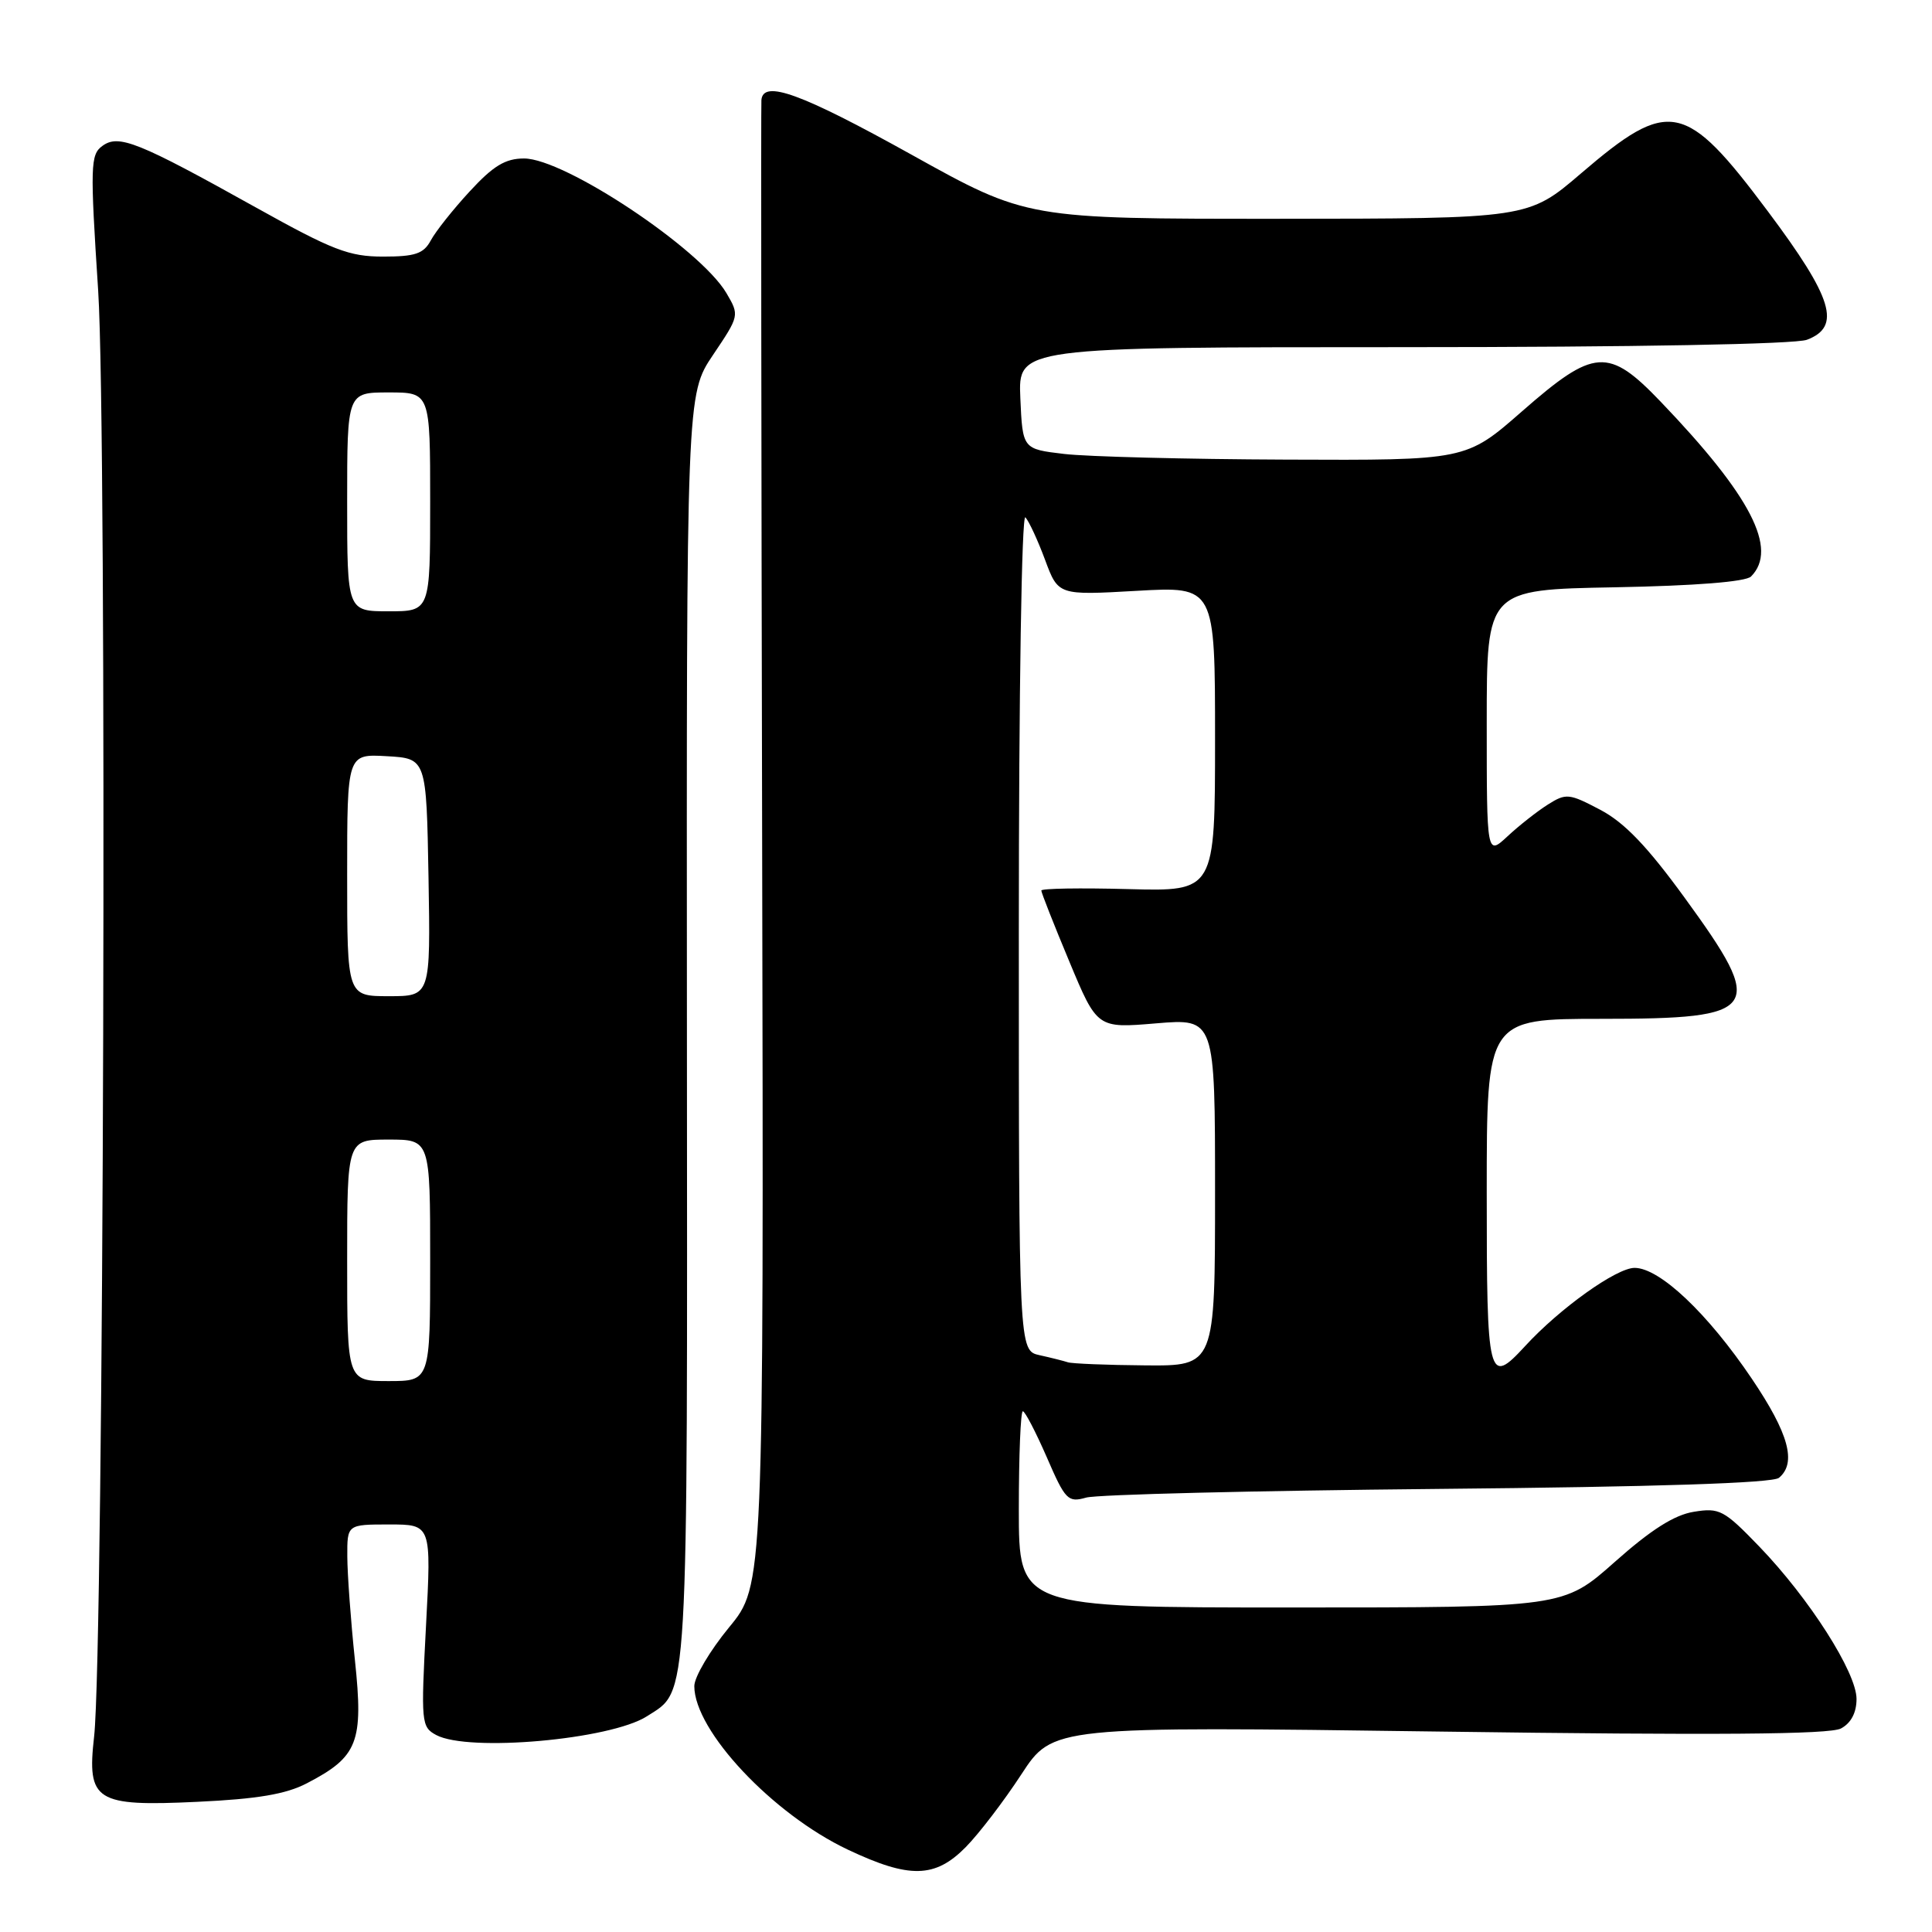 <?xml version="1.0" encoding="UTF-8" standalone="no"?>
<!DOCTYPE svg PUBLIC "-//W3C//DTD SVG 1.1//EN" "http://www.w3.org/Graphics/SVG/1.1/DTD/svg11.dtd" >
<svg xmlns="http://www.w3.org/2000/svg" xmlns:xlink="http://www.w3.org/1999/xlink" version="1.1" viewBox="0 0 256 256">
 <g >
 <path fill="currentColor"
d=" M 127.97 244.75 C 129.73 242.96 133.04 238.63 135.33 235.12 C 139.50 228.74 139.50 228.74 190.69 229.44 C 227.35 229.94 242.46 229.83 243.94 229.03 C 245.27 228.32 246.00 226.94 246.00 225.12 C 246.00 221.61 239.74 211.80 233.11 204.92 C 228.44 200.08 227.85 199.76 224.44 200.32 C 221.86 200.73 218.76 202.70 213.97 206.96 C 207.17 213.00 207.17 213.00 171.09 213.00 C 135.00 213.00 135.00 213.00 135.00 200.00 C 135.00 192.85 135.24 187.00 135.53 187.00 C 135.82 187.00 137.24 189.74 138.70 193.08 C 141.16 198.77 141.51 199.12 143.92 198.44 C 145.34 198.03 166.29 197.52 190.47 197.29 C 219.48 197.02 234.87 196.52 235.72 195.82 C 238.09 193.85 237.03 189.95 232.12 182.68 C 226.27 174.01 219.91 168.00 216.59 168.00 C 214.19 168.00 206.68 173.36 202.08 178.37 C 197.19 183.67 197.00 182.90 197.00 158.00 C 197.00 135.00 197.00 135.00 212.30 135.00 C 233.32 135.00 234.09 133.88 223.22 118.95 C 218.28 112.16 215.26 109.00 212.06 107.31 C 207.90 105.12 207.52 105.08 205.08 106.62 C 203.66 107.52 201.26 109.41 199.75 110.82 C 197.00 113.37 197.00 113.37 197.00 95.75 C 197.00 78.13 197.00 78.13 213.95 77.82 C 224.66 77.62 231.31 77.09 232.02 76.39 C 235.64 72.75 232.01 65.71 220.07 53.25 C 213.12 45.99 211.25 46.12 201.68 54.50 C 194.26 61.00 194.26 61.00 170.38 60.90 C 157.25 60.85 144.03 60.51 141.00 60.15 C 135.50 59.50 135.50 59.50 135.20 52.75 C 134.91 46.00 134.91 46.00 185.89 46.00 C 216.59 46.00 237.89 45.61 239.43 45.02 C 244.02 43.28 242.87 39.52 234.25 28.00 C 223.32 13.39 221.19 12.95 209.50 22.97 C 202.50 28.97 202.50 28.97 169.29 28.99 C 136.07 29.00 136.07 29.00 120.79 20.50 C 106.14 12.36 101.13 10.54 100.89 13.25 C 100.83 13.94 100.87 58.50 100.99 112.28 C 101.20 210.06 101.20 210.06 96.60 215.64 C 94.07 218.72 92.00 222.21 92.00 223.42 C 92.00 229.33 102.37 240.37 112.35 245.09 C 120.51 248.95 123.90 248.88 127.97 244.75 Z  M 40.65 236.30 C 47.43 232.78 48.18 230.88 47.03 219.99 C 46.48 214.77 46.03 208.59 46.02 206.25 C 46.00 202.00 46.00 202.00 51.58 202.00 C 57.16 202.00 57.16 202.00 56.45 215.40 C 55.77 228.28 55.82 228.83 57.80 229.90 C 62.08 232.19 80.91 230.51 85.73 227.41 C 91.28 223.85 91.09 227.07 91.02 136.10 C 90.96 52.26 90.96 52.26 94.48 47.03 C 97.98 41.83 97.99 41.79 96.25 38.83 C 92.78 32.95 74.82 21.00 69.44 21.00 C 66.96 21.00 65.36 21.97 62.24 25.36 C 60.03 27.75 57.71 30.68 57.08 31.86 C 56.13 33.62 55.02 34.00 50.76 34.00 C 46.26 34.00 44.08 33.16 33.96 27.52 C 18.26 18.77 15.72 17.75 13.56 19.34 C 11.98 20.49 11.93 21.95 13.01 38.54 C 14.21 57.17 13.76 218.72 12.47 230.10 C 11.50 238.66 12.65 239.39 26.16 238.75 C 34.09 238.38 37.89 237.74 40.65 236.30 Z  M 141.50 180.51 C 140.95 180.33 139.26 179.90 137.75 179.57 C 135.00 178.96 135.00 178.96 135.00 123.28 C 135.00 91.72 135.38 68.01 135.87 68.55 C 136.35 69.07 137.52 71.61 138.48 74.19 C 140.22 78.88 140.22 78.88 150.61 78.29 C 161.00 77.70 161.00 77.70 161.00 97.91 C 161.00 118.12 161.00 118.12 149.50 117.81 C 143.17 117.64 137.99 117.72 137.98 118.00 C 137.98 118.28 139.64 122.50 141.68 127.38 C 145.38 136.26 145.38 136.26 153.19 135.60 C 161.00 134.95 161.00 134.95 161.00 157.98 C 161.00 181.00 161.00 181.00 151.75 180.92 C 146.66 180.88 142.05 180.69 141.50 180.51 Z  M 46.00 167.00 C 46.00 151.00 46.00 151.00 51.50 151.00 C 57.00 151.00 57.00 151.00 57.00 167.00 C 57.00 183.00 57.00 183.00 51.50 183.00 C 46.00 183.00 46.00 183.00 46.00 167.00 Z  M 46.00 115.95 C 46.00 99.90 46.00 99.90 51.25 100.20 C 56.50 100.50 56.50 100.50 56.78 116.25 C 57.05 132.00 57.05 132.00 51.53 132.00 C 46.00 132.00 46.00 132.00 46.00 115.95 Z  M 46.00 66.50 C 46.00 52.00 46.00 52.00 51.50 52.00 C 57.00 52.00 57.00 52.00 57.00 66.50 C 57.00 81.00 57.00 81.00 51.50 81.00 C 46.00 81.00 46.00 81.00 46.00 66.50 Z "/>
</g>
</svg>